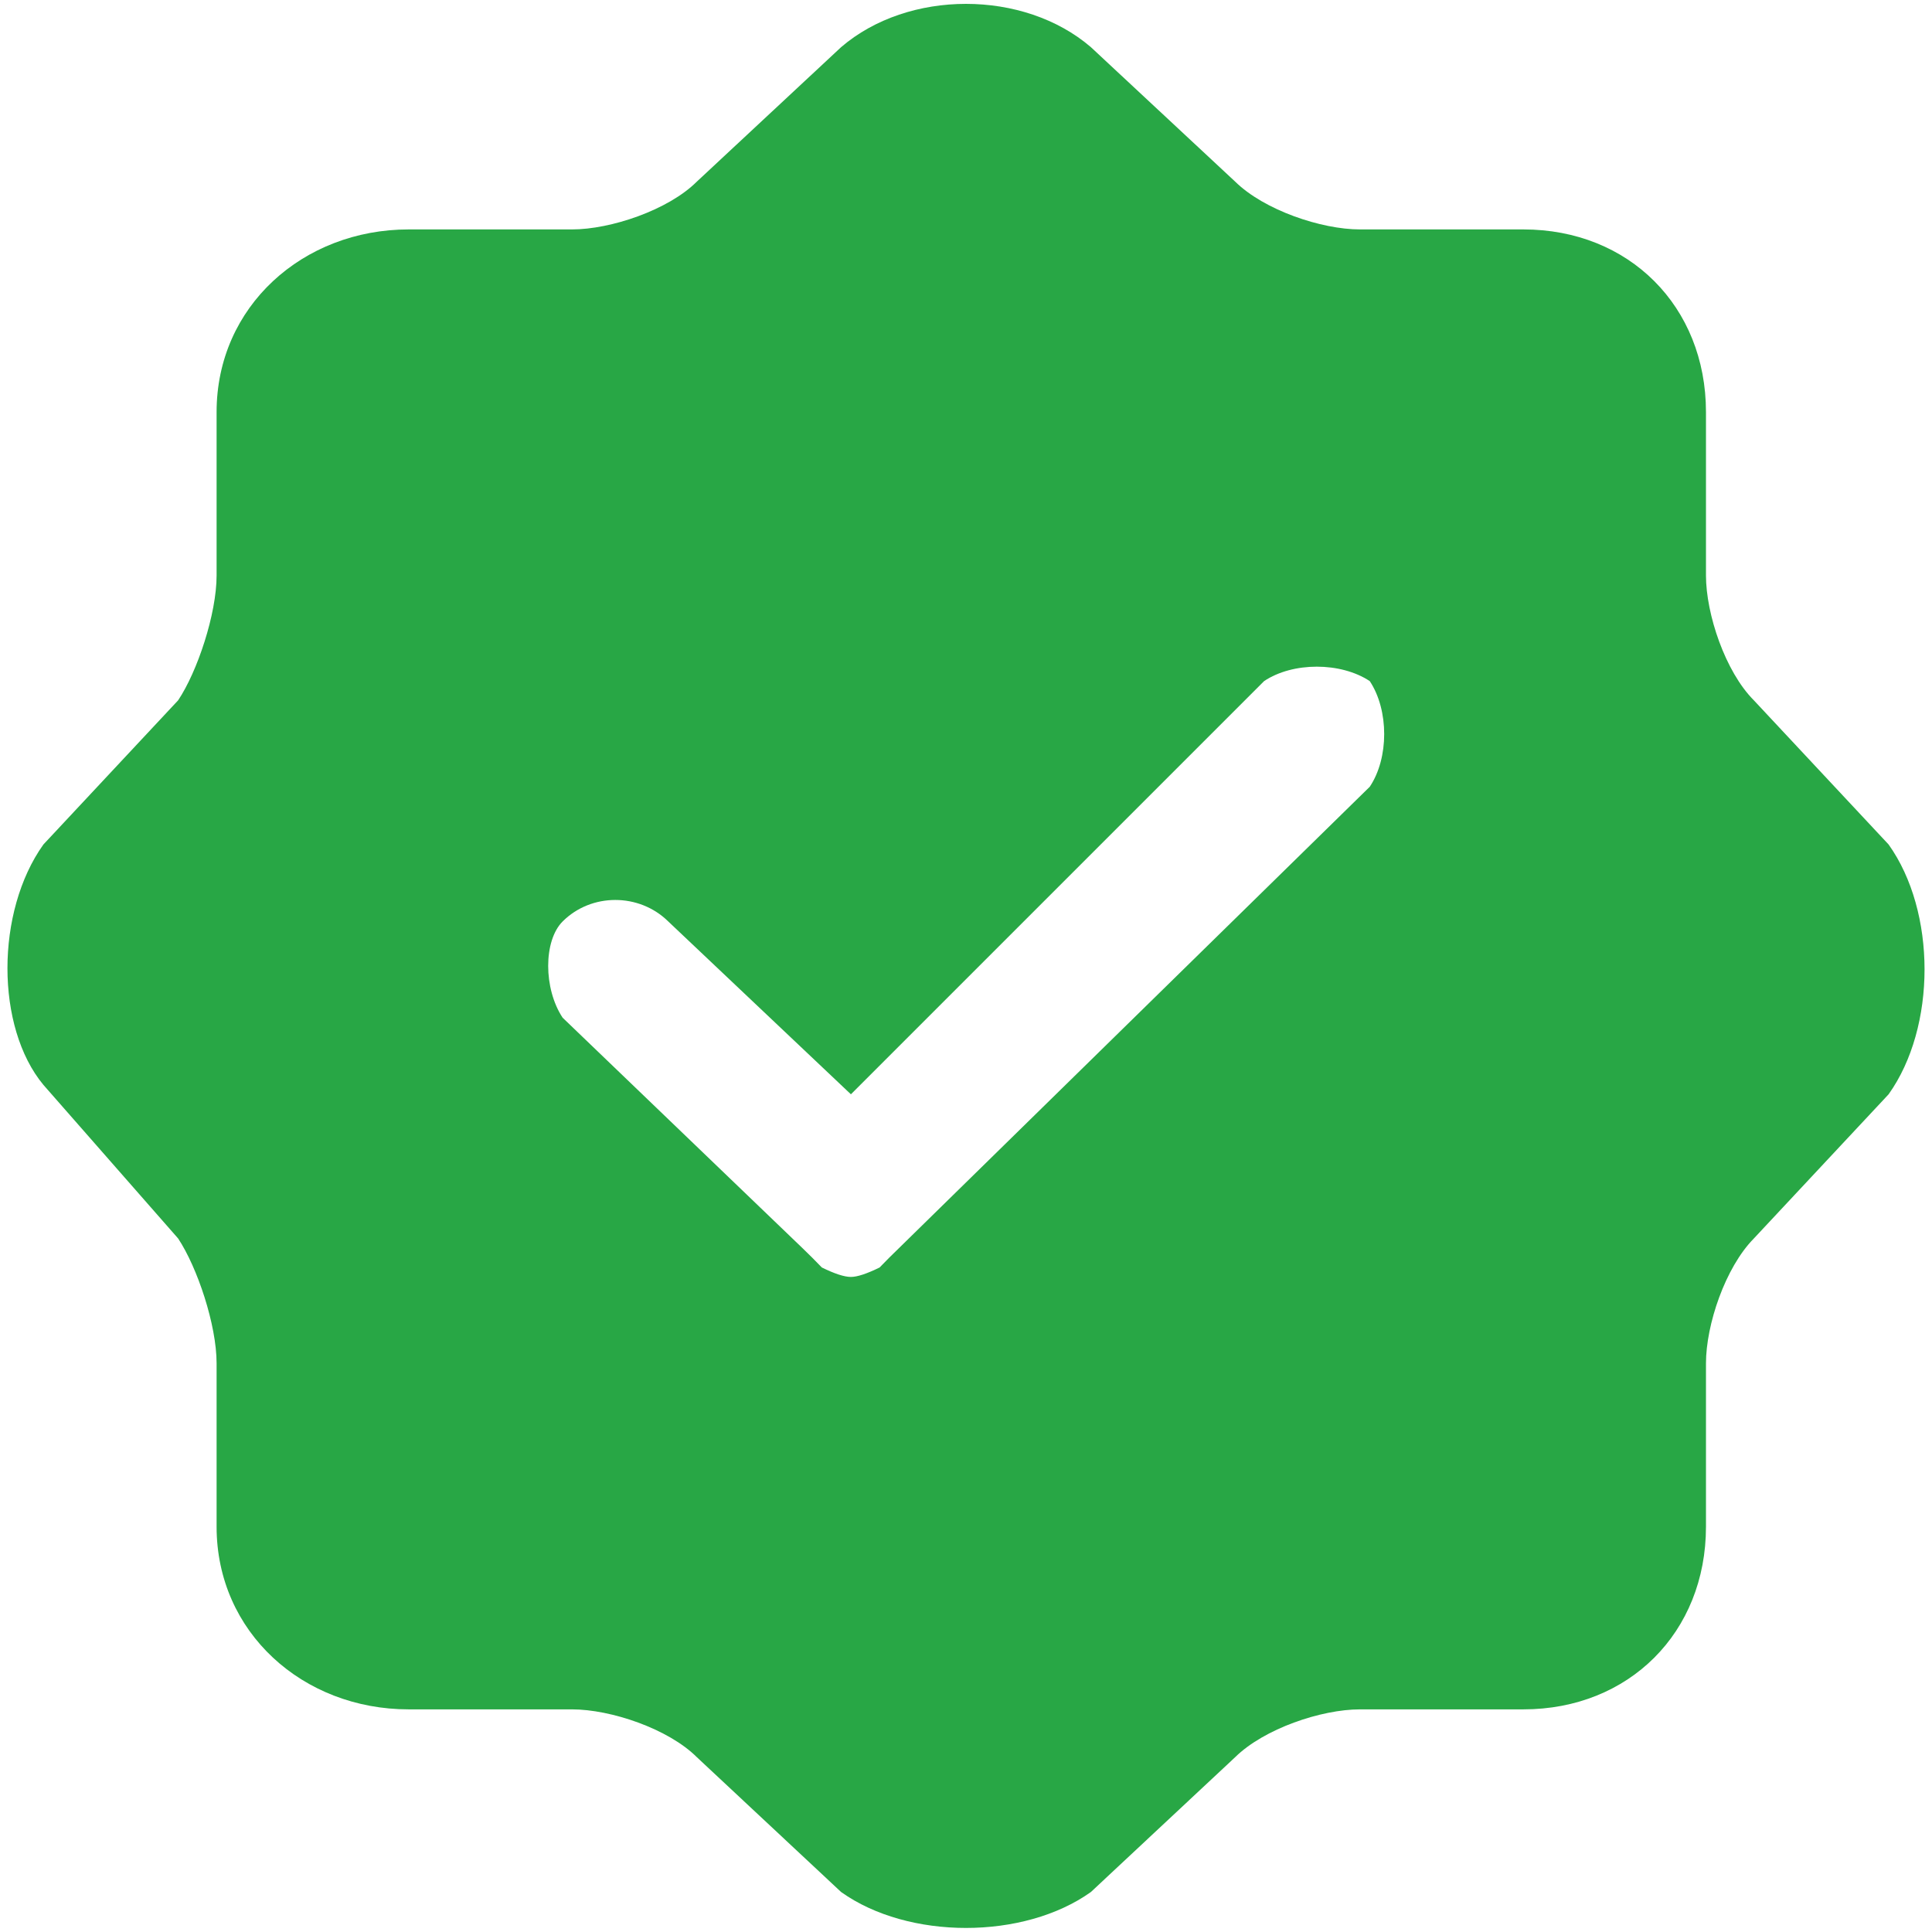 <?xml version='1.0' encoding='utf-8'?>
<svg xmlns='http://www.w3.org/2000/svg' version='1.2' viewBox='0 0 512 512'>
    <style>
    .a {
        fill: #28A745
    }
    </style>
    <path fill-rule='evenodd' class='a' d='m500.5 290l-35.7 38.2c-7.6 7.7-12.7 22.9-12.7 33.1v43.3c0 28-20.4 48.4-48.4 48.4h-43.3c-10.2 0-25.4 5.1-33.1 12.7l-38.2 35.7c-17.8 12.7-48.4 12.7-66.2 0l-38.2-35.7c-7.6-7.6-22.9-12.7-33.1-12.7h-43.3c-28 0-50.9-20.4-50.9-48.4v-43.3c0-10.2-5.1-25.4-10.2-33.1l-35.7-40.7c-12.7-15.3-12.7-45.9 0-63.7l35.7-38.2c5.1-7.6 10.2-22.9 10.2-33.1v-43.3c0-28 22.9-48.4 50.9-48.4h43.3c10.2 0 25.5-5.1 33.1-12.7l38.2-35.6c17.8-15.3 48.4-15.3 66.2 0l38.2 35.6c7.7 7.6 22.9 12.7 33.1 12.7h43.3c28 0 48.4 20.4 48.4 48.4v43.3c0 10.2 5.1 25.5 12.7 33.1l35.7 38.2c12.7 17.8 12.7 48.4 0 66.2zm-137.5-109.5c-7.7-5.1-20.4-5.1-28 0l-109.5 109.5-48.4-45.8c-7.7-7.6-20.4-7.6-28 0-5.1 5.1-5.1 17.8 0 25.5l63.6 61.1q2.6 2.5 5.1 5.1 5.1 2.5 7.7 2.5 2.5 0 7.6-2.5 2.5-2.6 5.1-5.1l124.8-122.3c5.1-7.6 5.1-20.3 0-28z'/>
</svg>